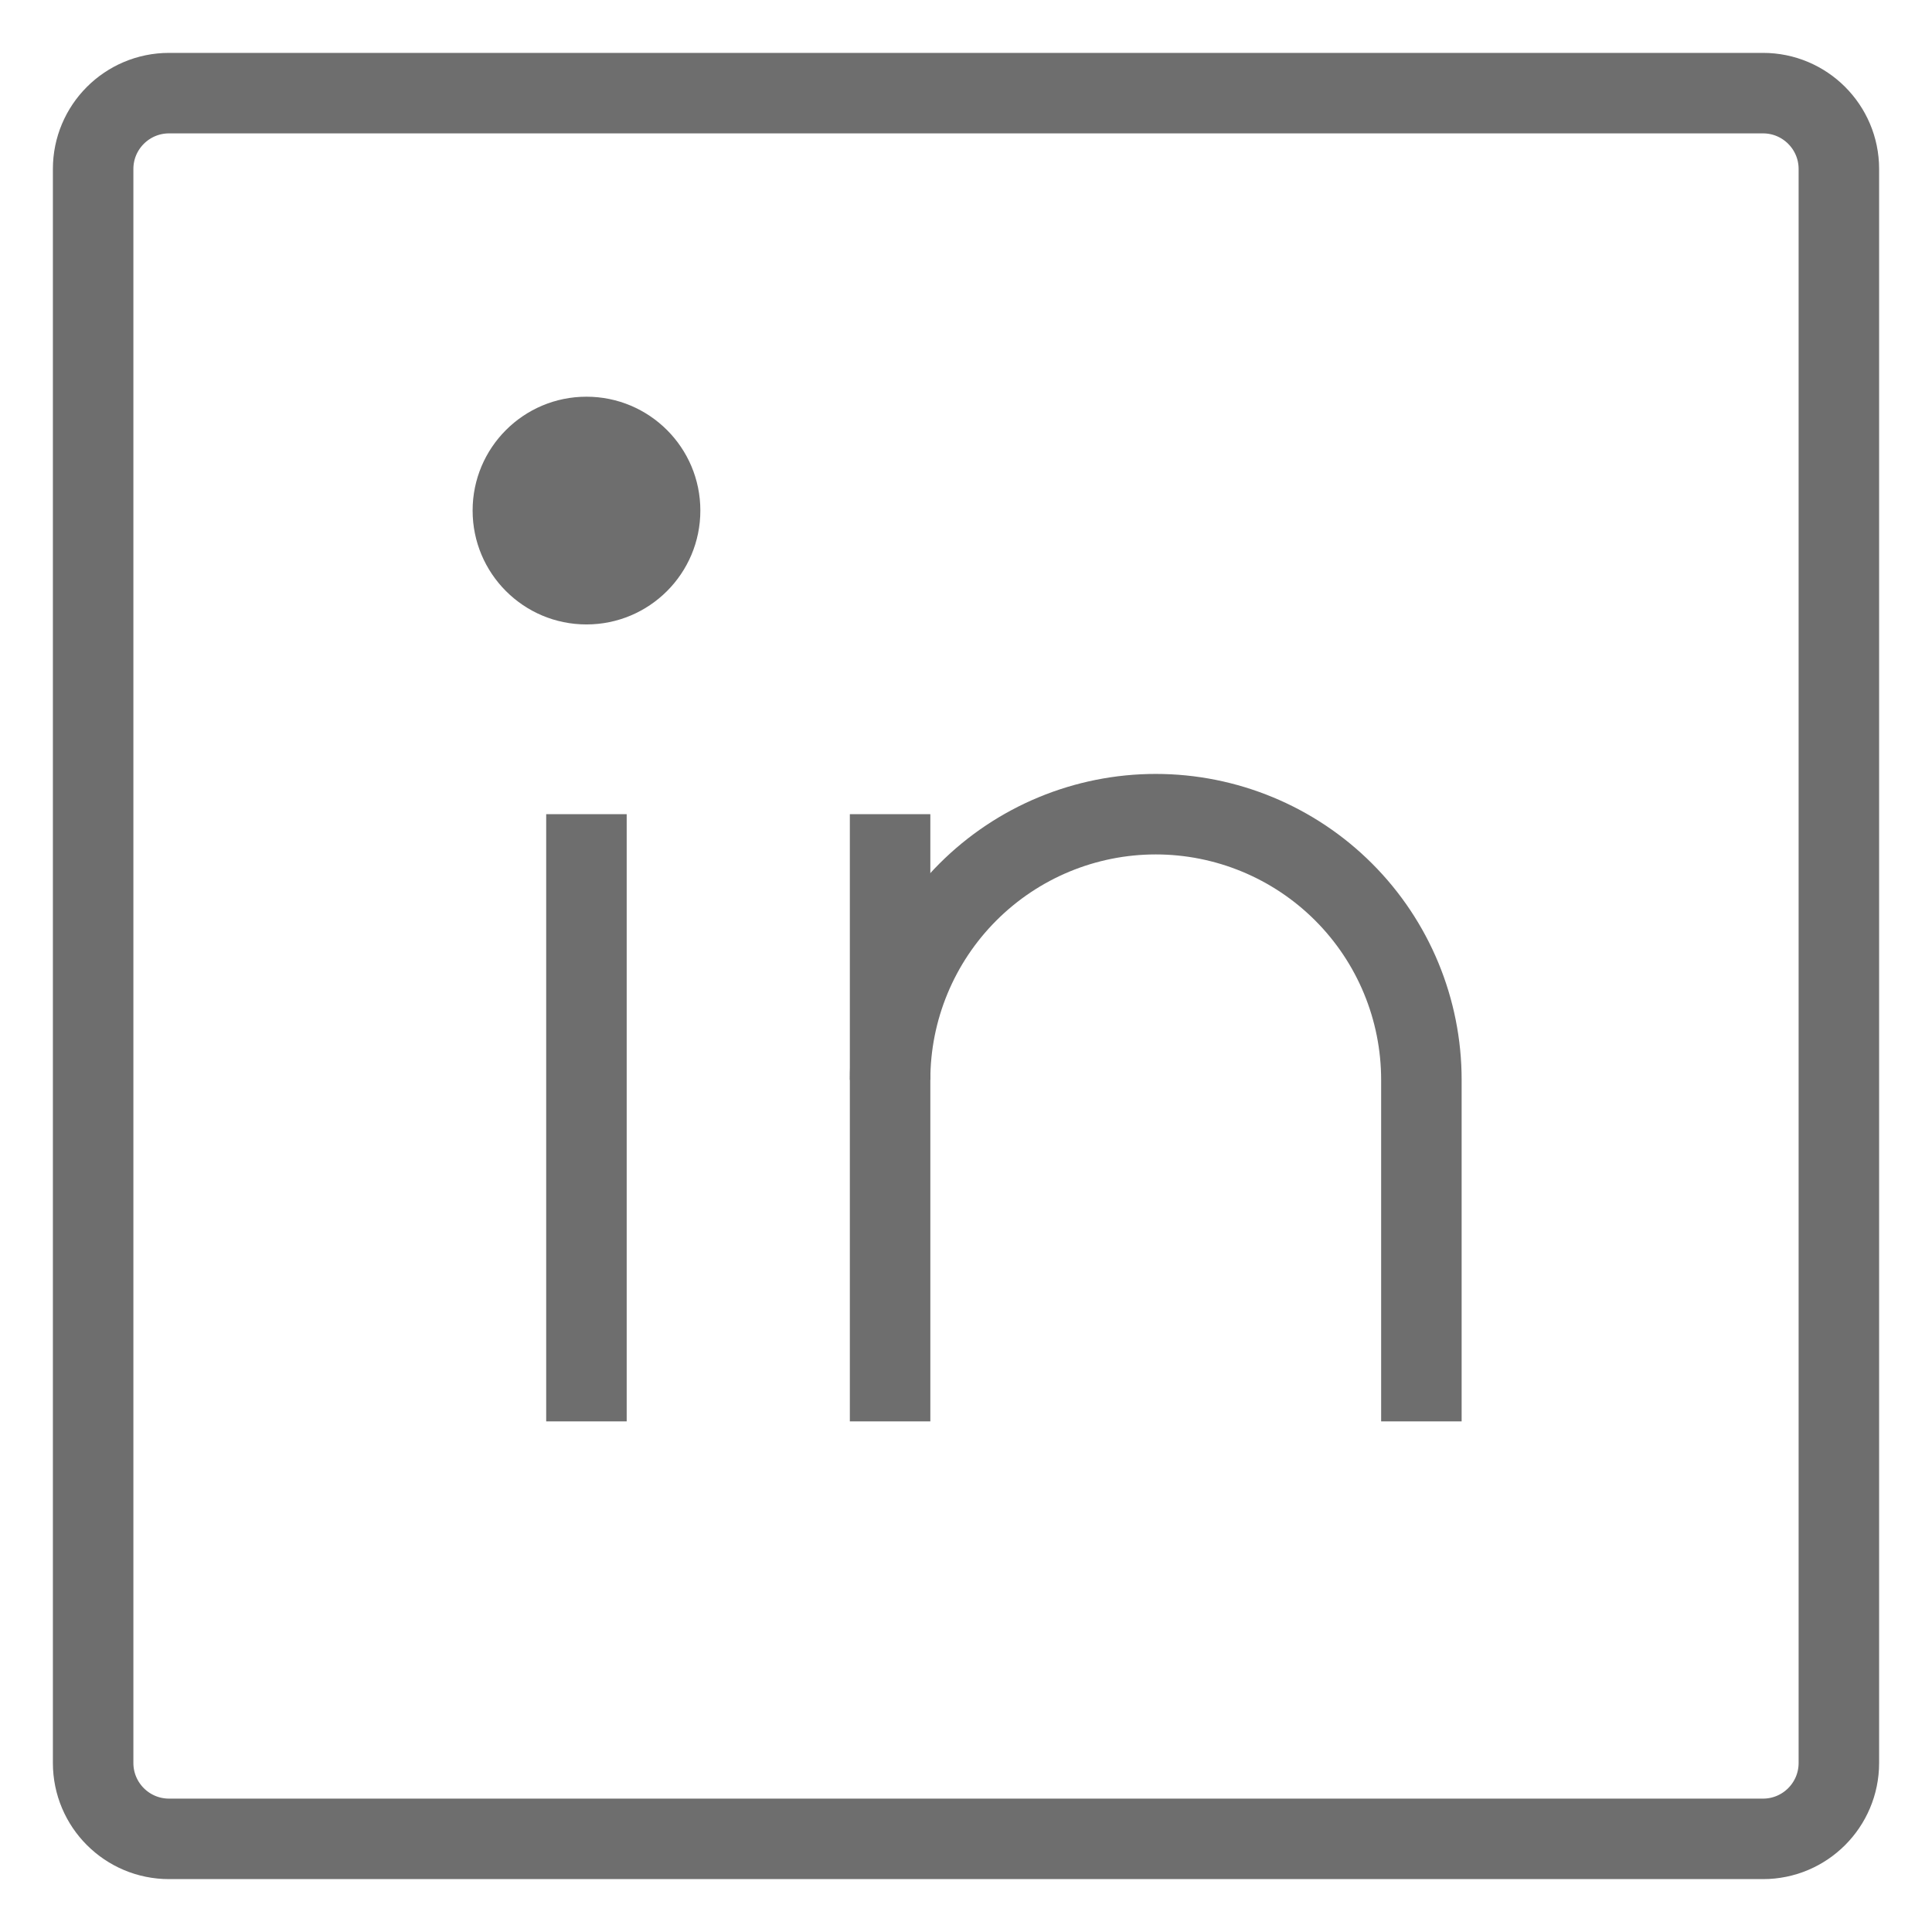 <svg width="24" height="24" viewBox="0 0 24 24" fill="none" xmlns="http://www.w3.org/2000/svg">
<path d="M21.901 1.157H2.1C1.579 1.157 1.157 1.579 1.157 2.099V21.9C1.157 22.421 1.579 22.843 2.1 22.843H21.901C22.421 22.843 22.843 22.421 22.843 21.9V2.099C22.843 1.579 22.421 1.157 21.901 1.157Z" stroke="#6E6E6E" strokeWidth="2.3" strokeLinecap="round" strokeLinejoin="round"/>
<path d="M11.057 10.114V17.657" stroke="#6E6E6E" strokeWidth="2.3" strokeLinecap="round" strokeLinejoin="round"/>
<path d="M7.285 10.114V17.657" stroke="#6E6E6E" strokeWidth="2.3" strokeLinecap="round" strokeLinejoin="round"/>
<path d="M11.057 13.414C11.057 12.539 11.405 11.7 12.024 11.081C12.643 10.462 13.482 10.114 14.357 10.114C15.232 10.114 16.072 10.462 16.691 11.081C17.31 11.7 17.657 12.539 17.657 13.414V17.657" stroke="#6E6E6E" strokeWidth="2.3" strokeLinecap="round" strokeLinejoin="round"/>
<path d="M7.285 7.757C8.067 7.757 8.7 7.124 8.7 6.342C8.7 5.561 8.067 4.928 7.285 4.928C6.504 4.928 5.871 5.561 5.871 6.342C5.871 7.124 6.504 7.757 7.285 7.757Z" fill="#6E6E6E"/>
</svg>
